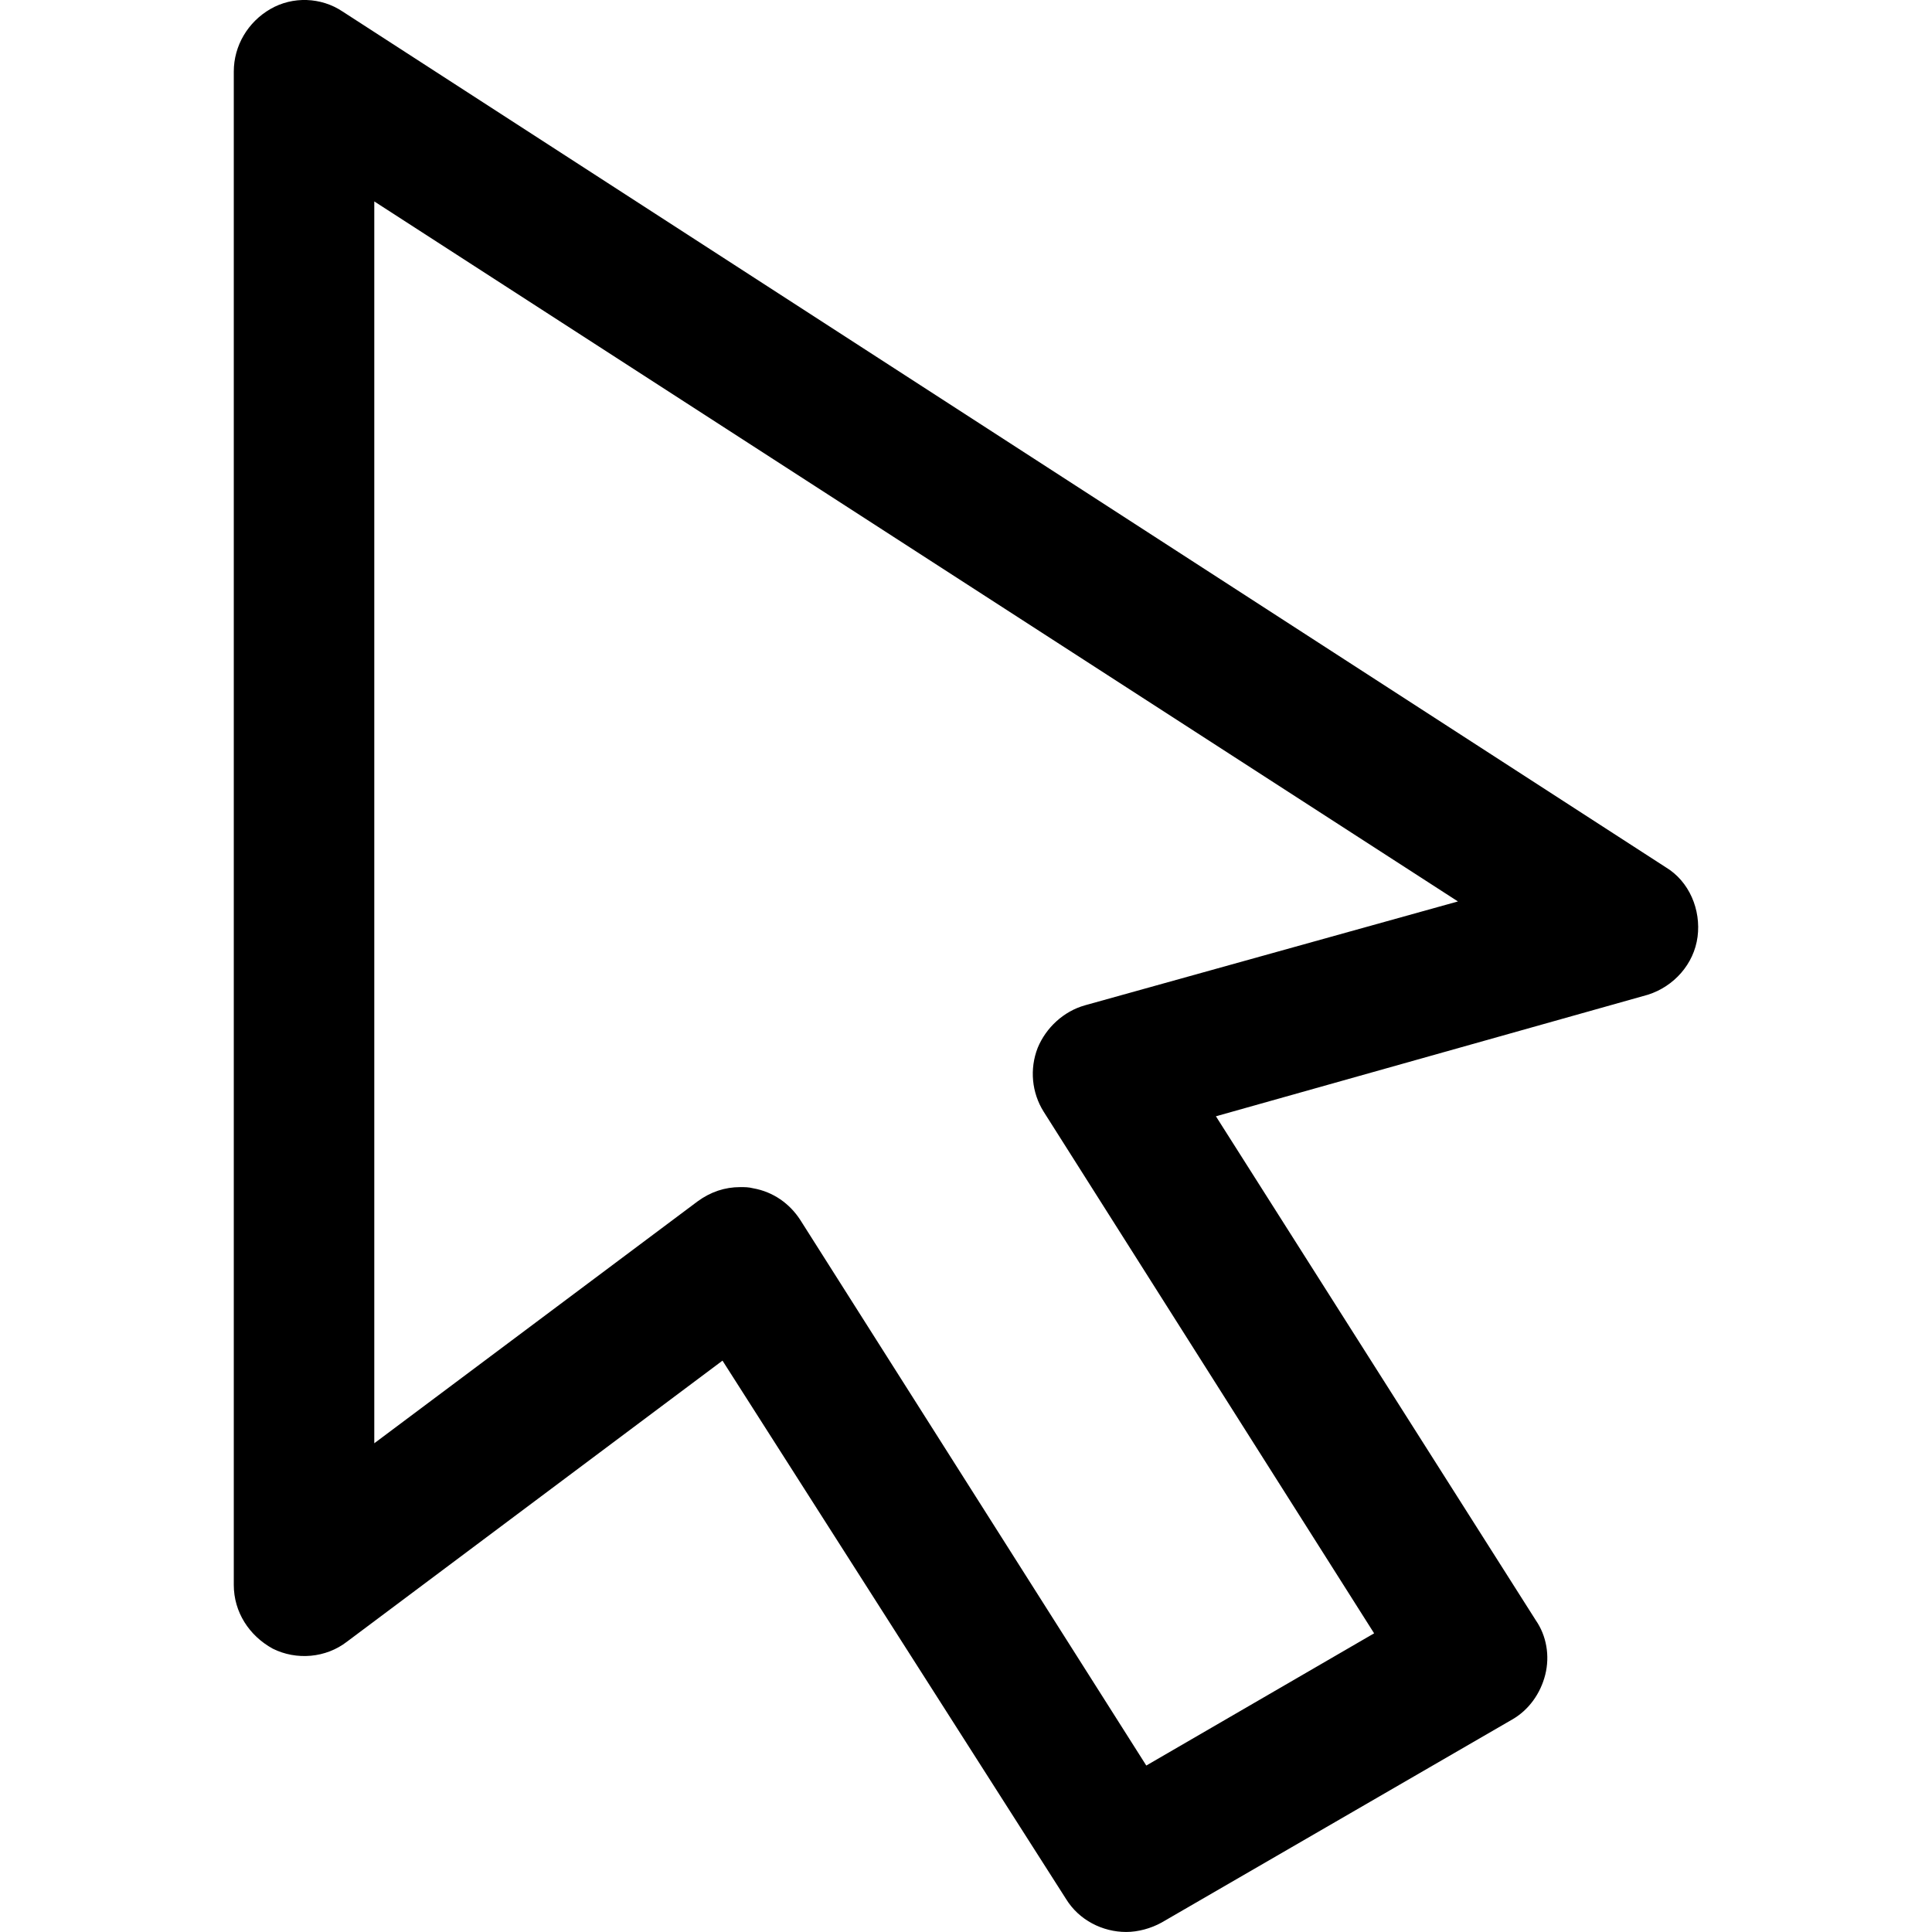 <?xml version="1.0" encoding="UTF-8"?>
<!-- Generator: Adobe Illustrator 18.1.1, SVG Export Plug-In . SVG Version: 6.00 Build 0)  -->
<!-- Icon made by Anton Saputro (https://www.flaticon.com/authors/anton-saputro) from www.flaticon.com -->
<svg id="Capa_1" enable-background="new 0 0 463.721 463.721" version="1.1" viewBox="0 0 463.72 463.72" xml:space="preserve" xmlns="http://www.w3.org/2000/svg">
<path d="m407.45 224.87c0.85-6.517-1.983-13.317-7.65-16.717l-317.62-205.42c-5.1-3.4-11.9-3.683-17.283-0.567-5.383 3.117-8.783 8.783-8.783 15.017v363.23c0 6.517 3.683 12.183 9.35 15.3 5.667 2.833 12.75 2.267 17.85-1.7l90.1-67.433 82.45 129.2c3.117 5.1 8.783 7.933 14.45 7.933 2.833 0 5.95-0.85 8.5-2.267l84.15-48.733c3.967-2.267 6.8-6.233 7.933-10.767 1.133-4.533 0.283-9.35-2.267-13.033l-76.783-120.98 103.7-29.183c6.233-1.983 11.05-7.367 11.9-13.883zm-147.05 16.433c-5.1 1.417-9.35 5.383-11.333 10.2-1.983 5.1-1.417 10.767 1.417 15.3l79.333 125.23-54.683 31.733-83.017-130.9c-2.55-3.967-6.517-6.8-11.333-7.65-1.133-0.283-1.983-0.283-3.117-0.283-3.683 0-7.083 1.133-10.2 3.4l-77.633 58.083v-298.07l260.1 168.02-89.534 24.933z"/>
</svg>
